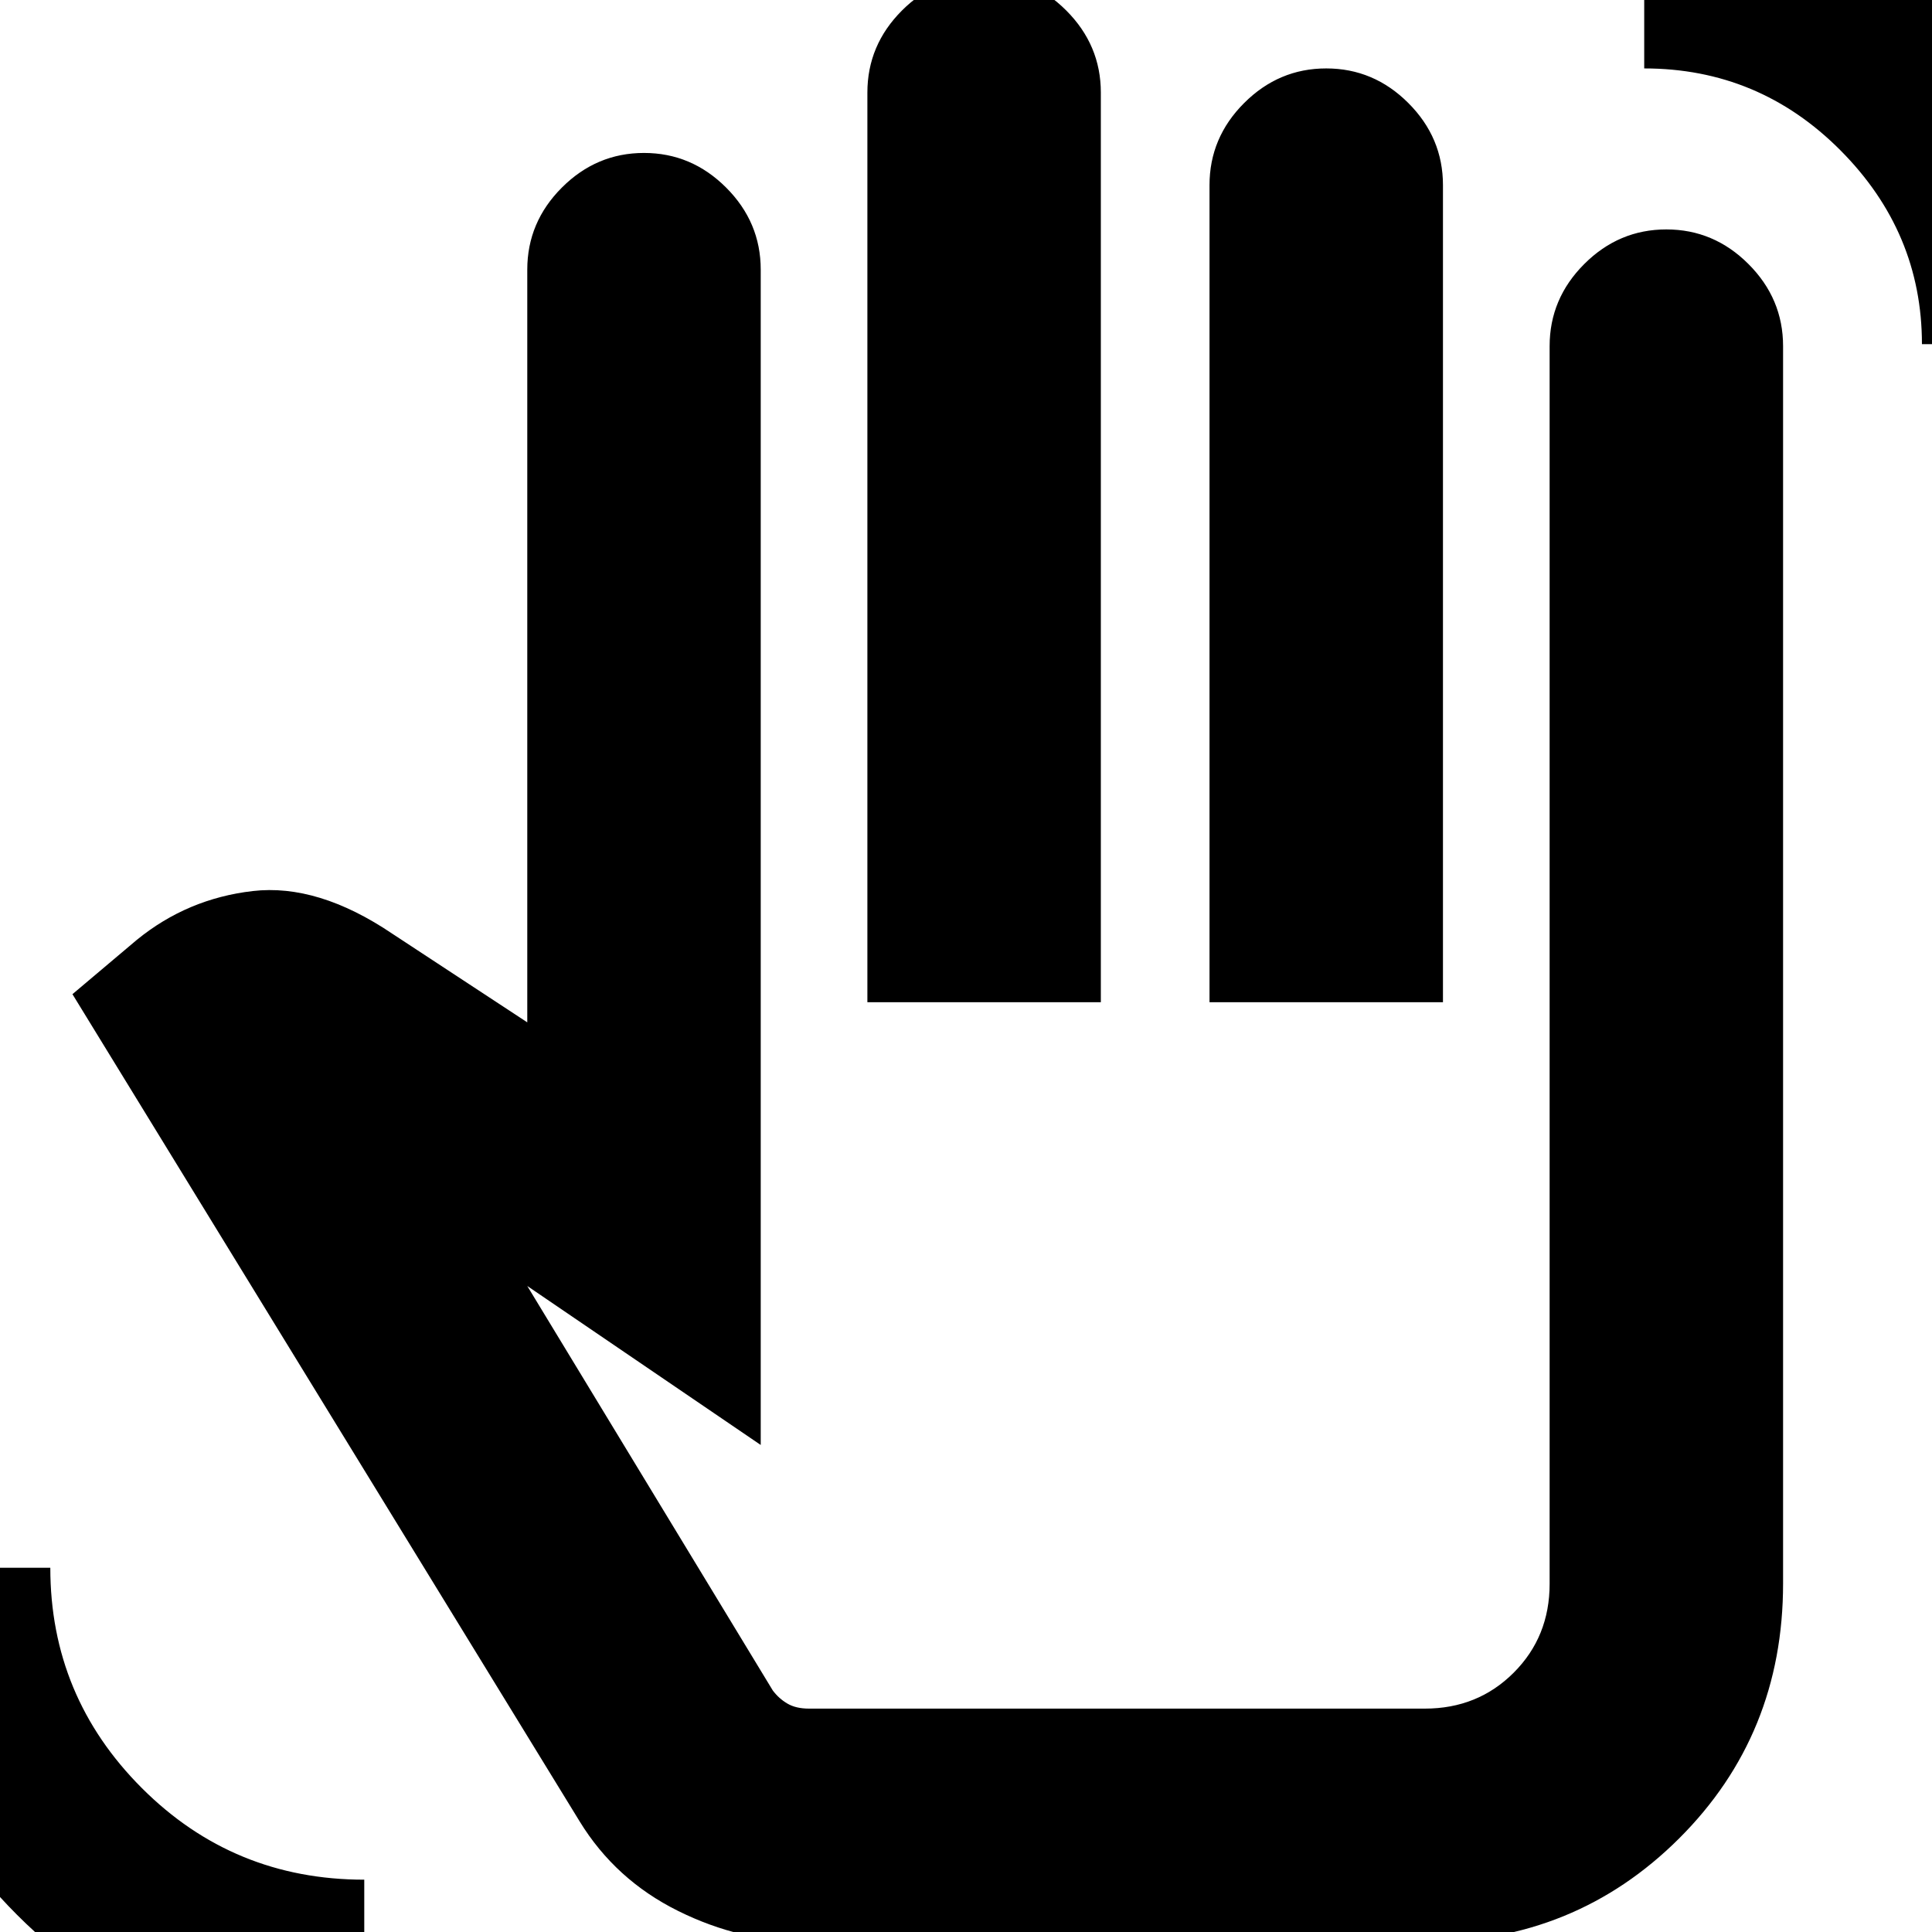 <svg xmlns="http://www.w3.org/2000/svg" height="24" viewBox="0 -960 960 960" width="24"><path d="M955-789q0-55.63-40.5-96.31Q874-926 817-926v-88q94 0 159.5 65.5T1042-789h-87ZM181 62Q79 62 8.5-8.5T-62-181h87q0 64 45.5 109.5T181-26v88ZM402 5q-33.88 0-65.04-15.46Q305.8-25.92 288-55L36-466l32-27q25.13-20.48 57.56-24.24Q158-521 195-496l67 44v-374q0-23.6 17.2-40.8Q296.4-884 320-884q23.6 0 40.8 17.2Q378-849.6 378-826v584l-116-79 122 201q3 4 7.25 6.5T402-111h306q26.3 0 44.15-17.85Q770-146.7 770-173v-615q0-23.6 17.2-40.8Q804.4-846 828-846q23.6 0 40.8 17.2Q886-811.6 886-788v614.85Q886-98 834.35-46.5T708 5H402Zm29-467v-452q0-23.6 17.2-40.8Q465.4-972 489-972q23.6 0 40.8 17.2Q547-937.6 547-914v452H431Zm170 0v-406q0-23.6 17.2-40.8Q635.4-926 659-926q23.6 0 40.8 17.2Q717-891.6 717-868v406H601Zm-85 175Z"/></svg>